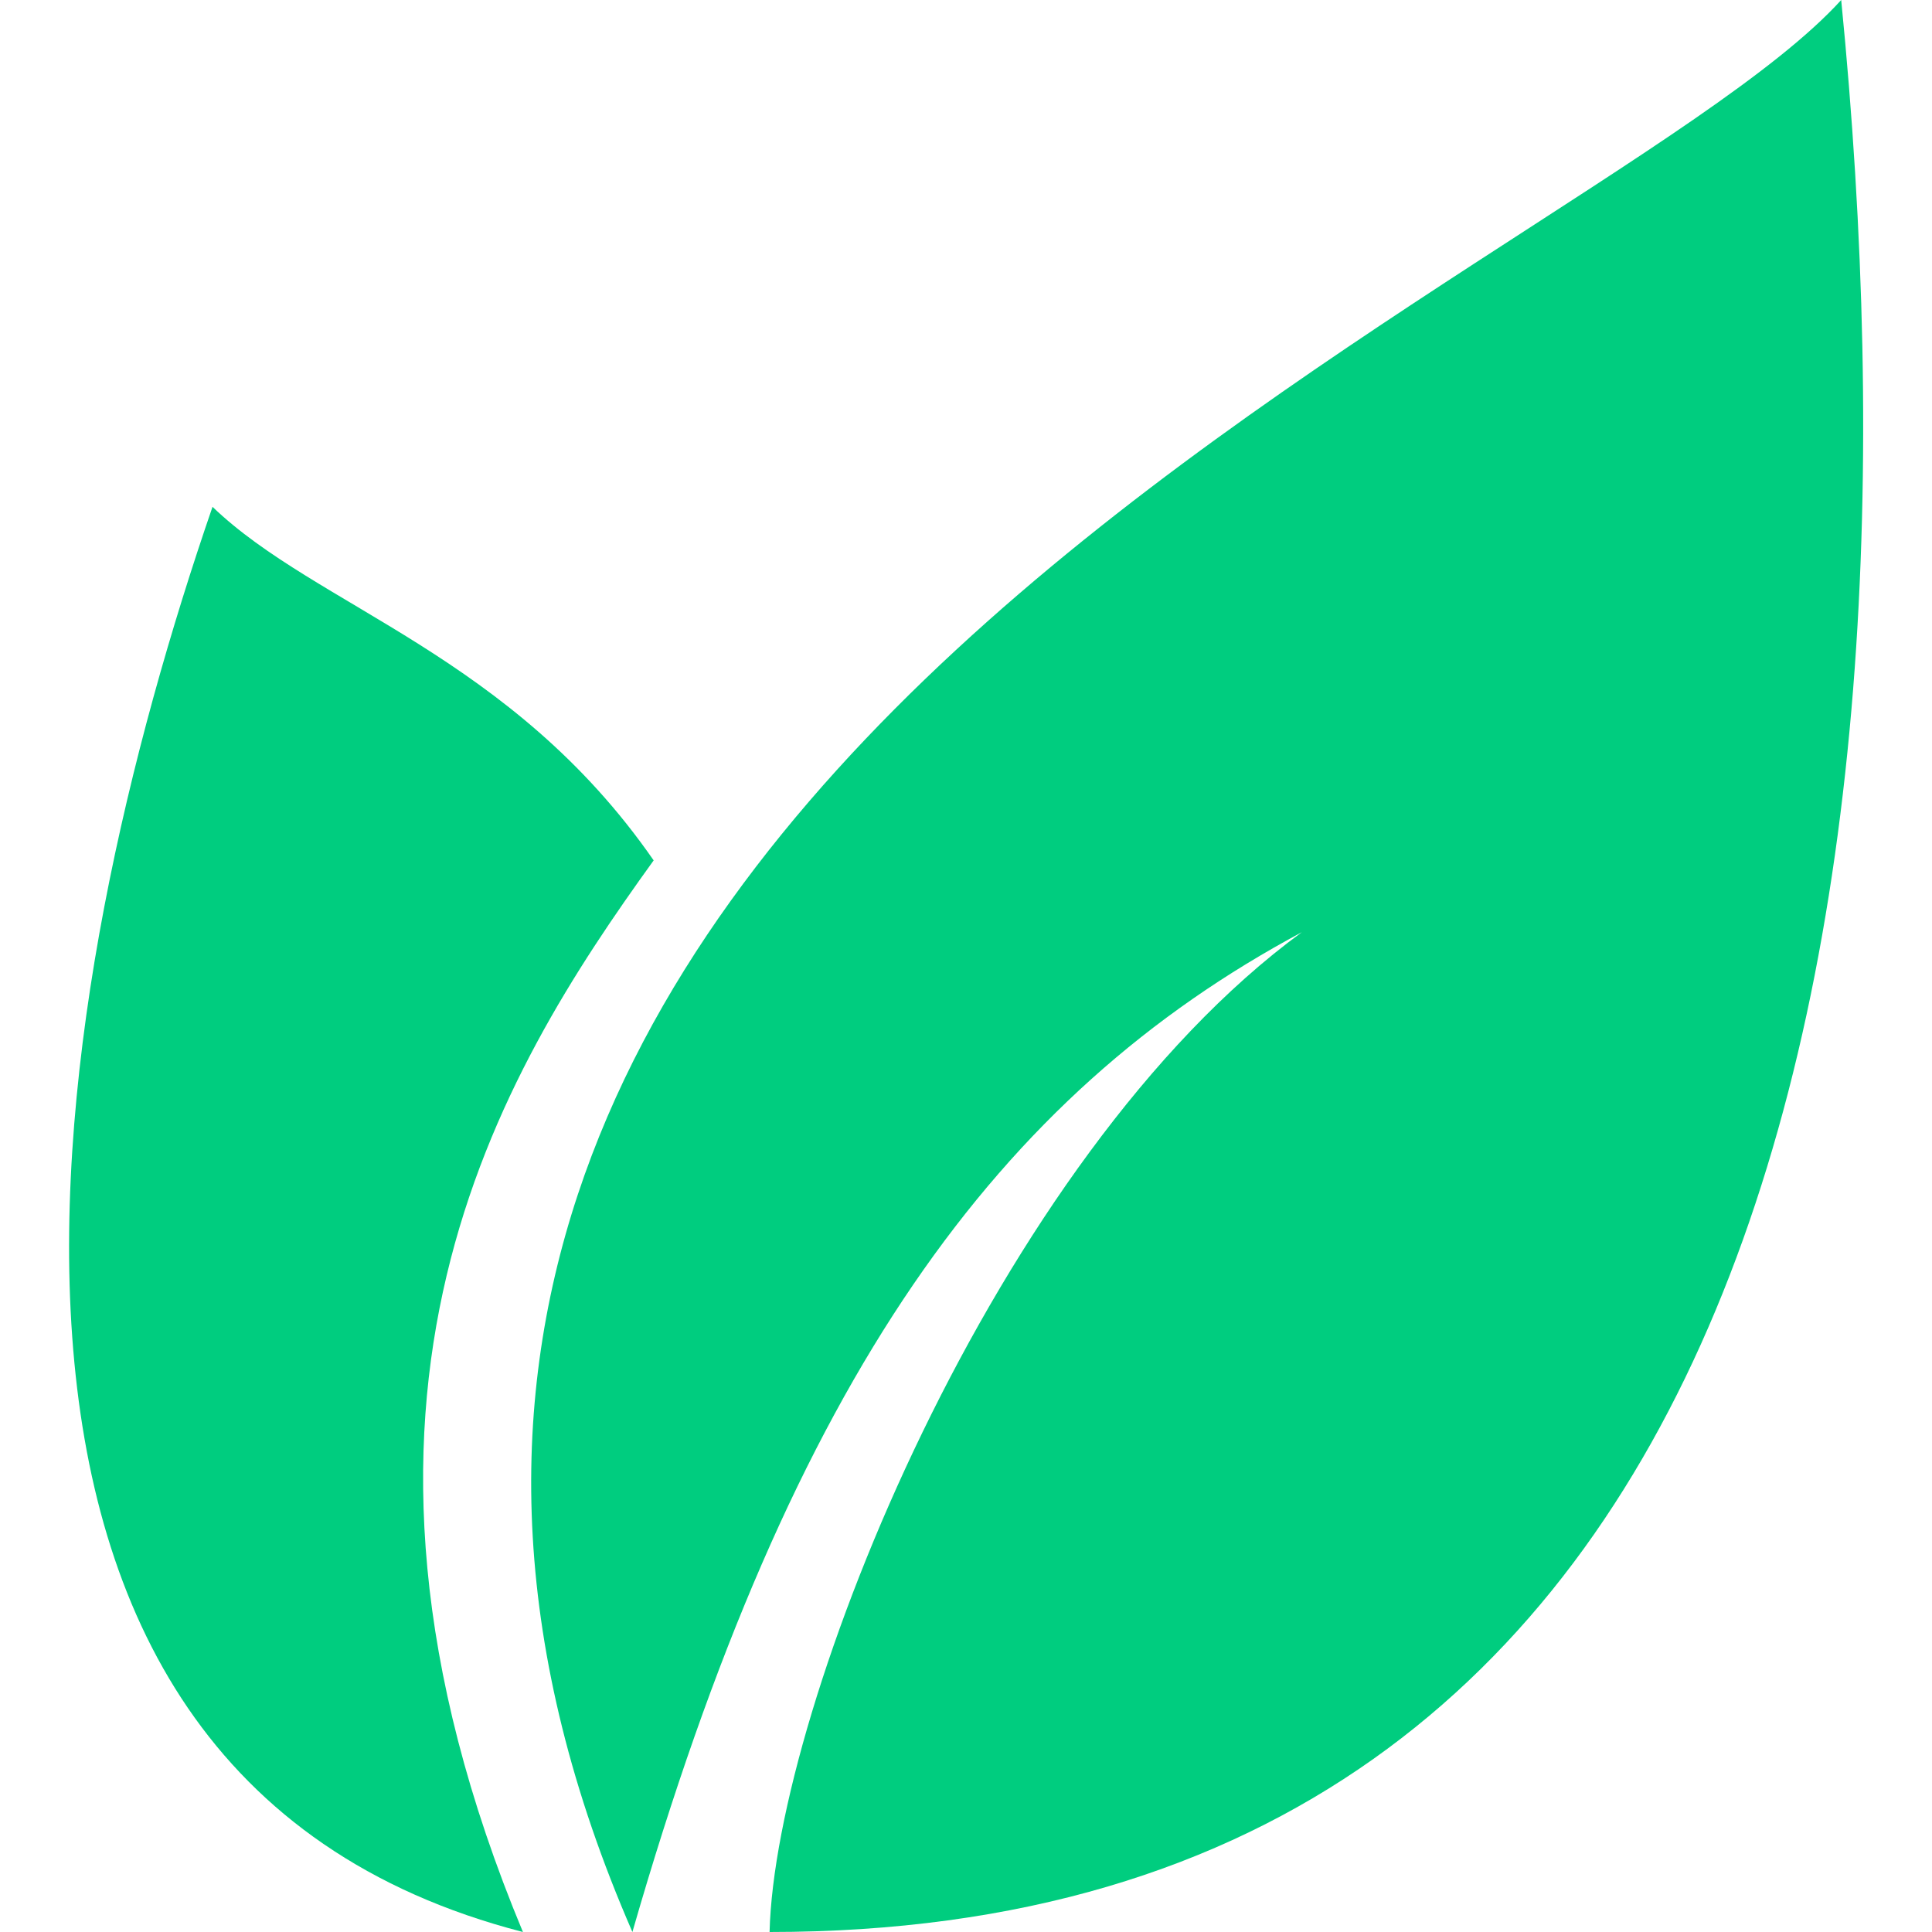 <svg id="Layer_1" data-name="Layer 1" xmlns="http://www.w3.org/2000/svg" width="60" height="60" viewBox="0 0 60 60"><defs><style>.cls-1{fill:#00cd7f;}</style></defs><title>ico</title><path class="cls-1" d="M19.64,60C4.39,25,49.15,8.85,57.18,0,60,28.52,55.05,60,23.9,60c0.17-7,7-24.07,16.53-31.05C31,34,24.61,42.73,19.64,60Z"/><path class="cls-1" d="M20.3,26.72c-4.79,6.65-11,16.63-4.06,33.28C-3.15,55,1.52,30.49,6.6,15.74,9.84,18.86,15.87,20.33,20.3,26.72Z"/></svg>